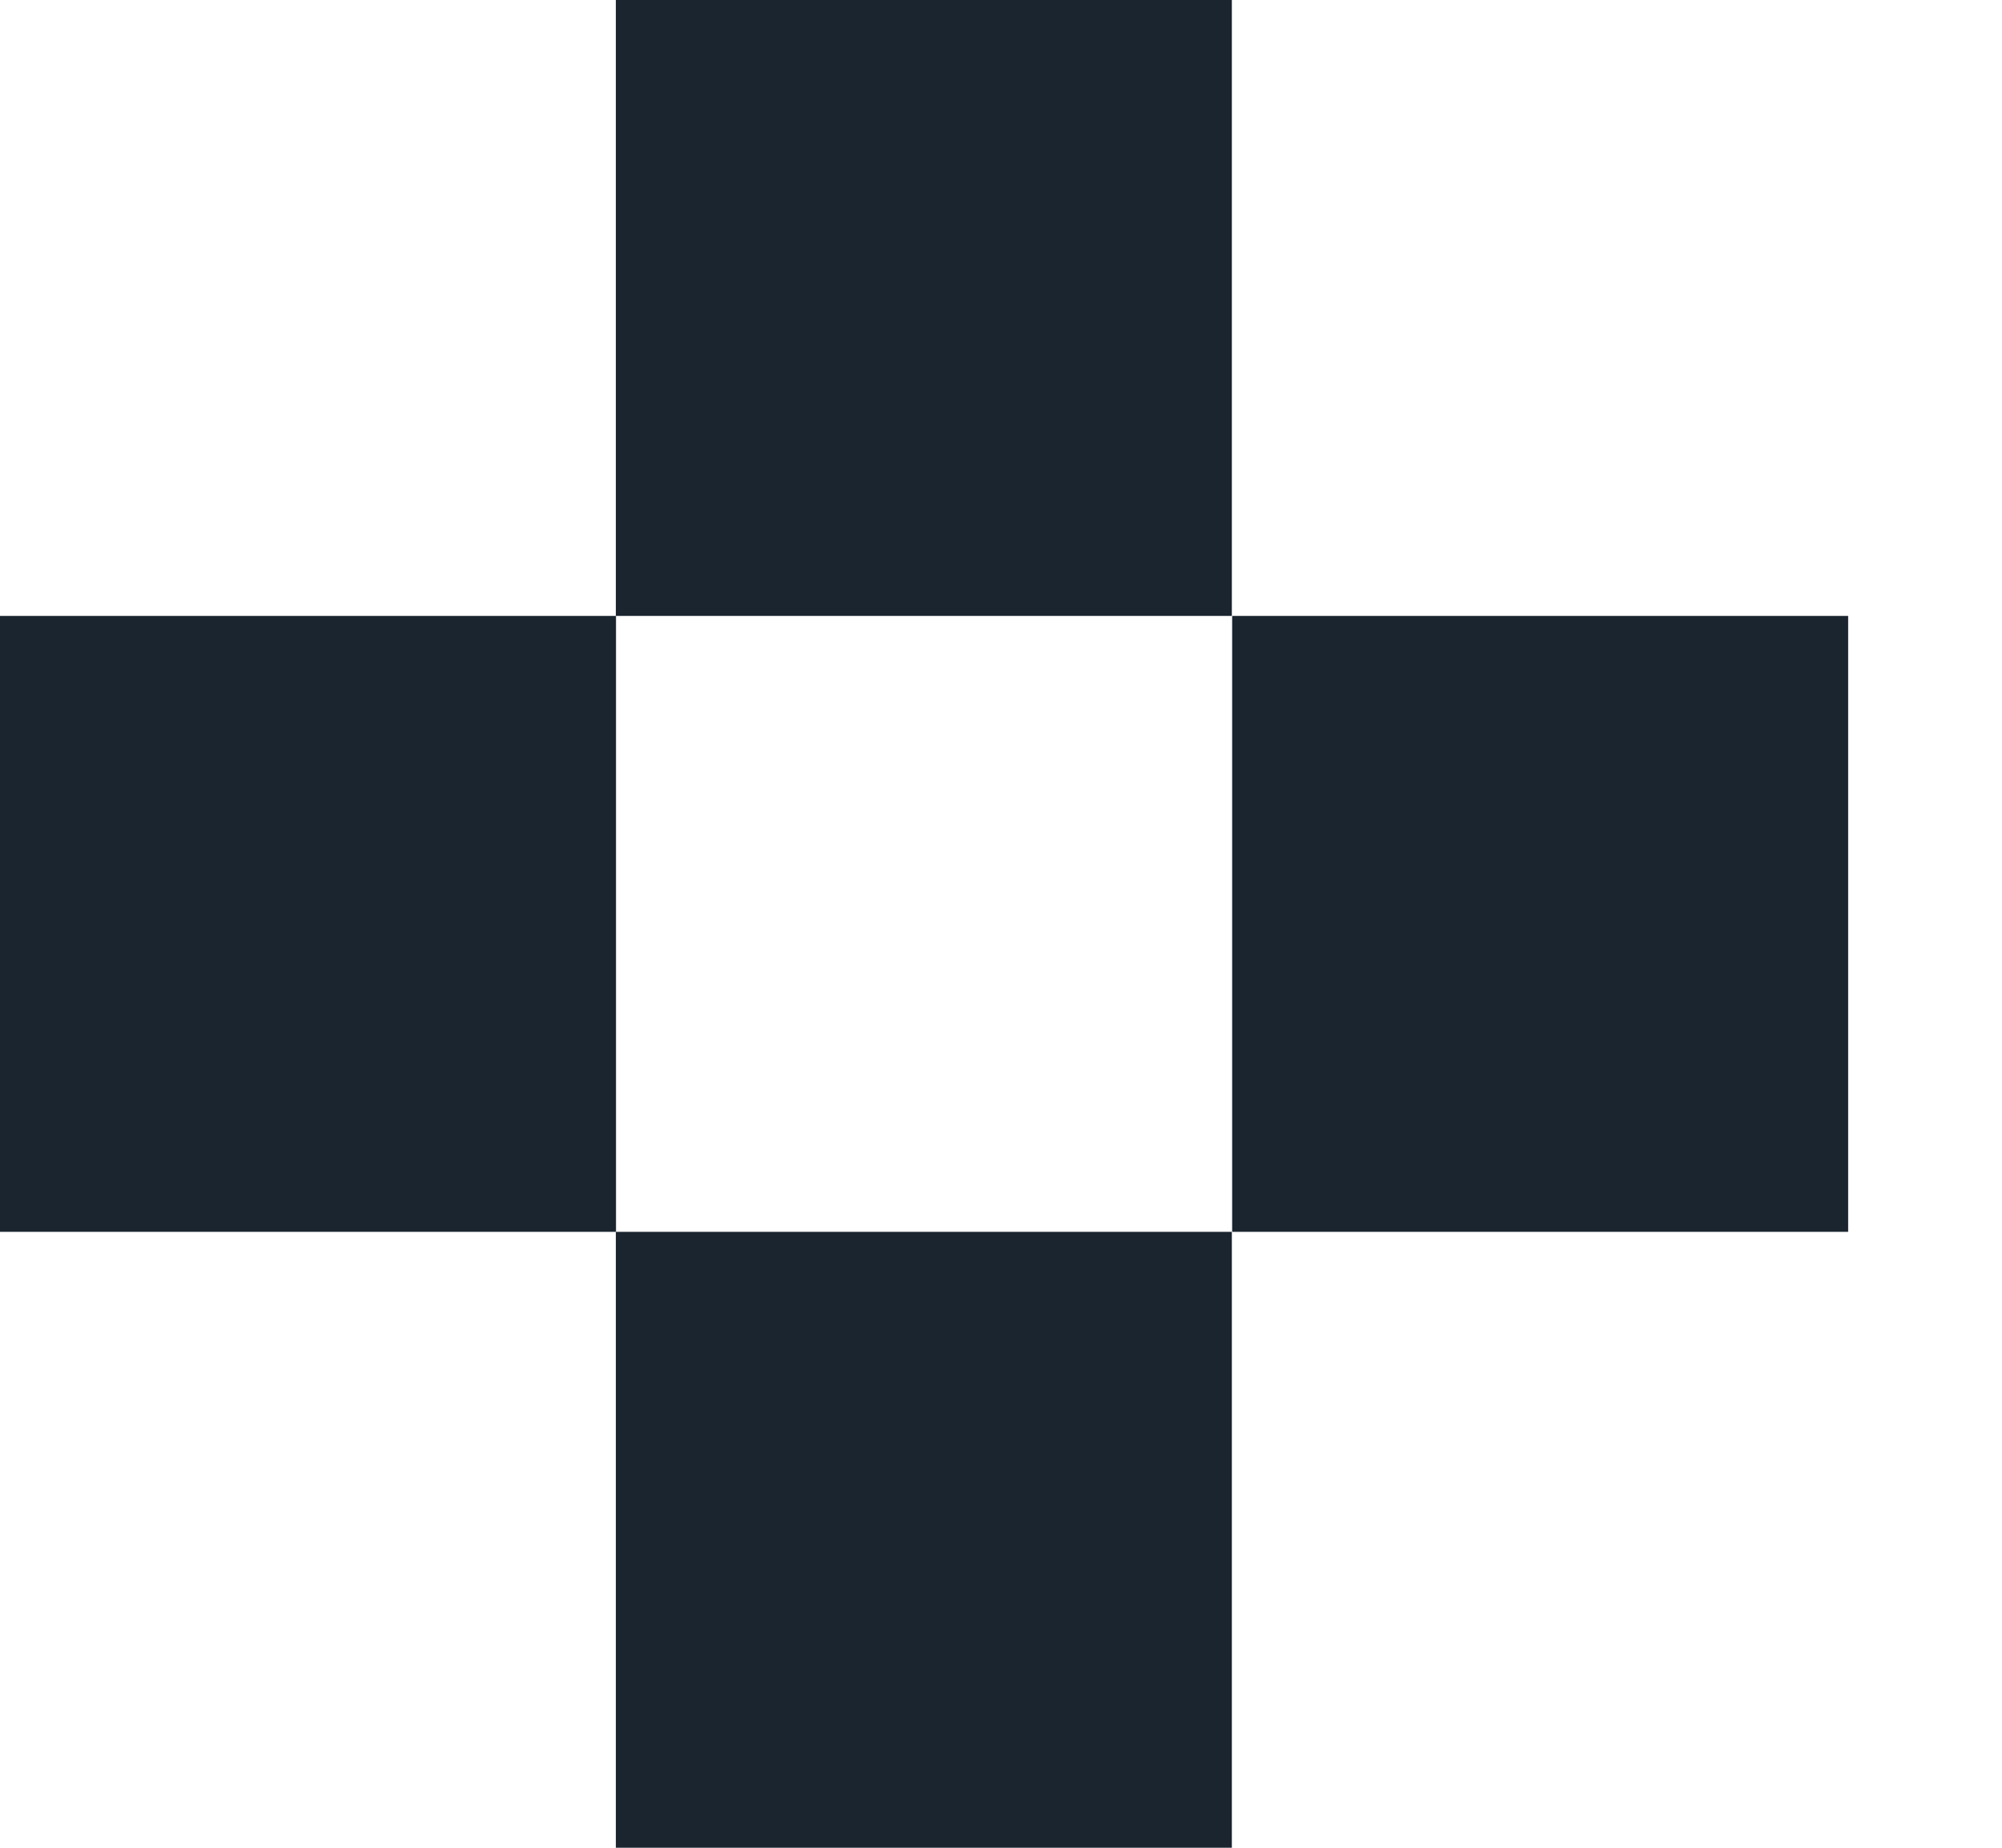 <svg width="13" height="12" viewBox="0 0 13 12" fill="none" xmlns="http://www.w3.org/2000/svg">
<rect x="3.999" width="4" height="4" fill="#1A2530"/>
<rect x="3.999" y="8" width="4" height="4" fill="#1A2530"/>
<rect width="4" height="4" transform="matrix(1 0 0 -1 8.001 8)" fill="#1A2530"/>
<rect width="4" height="4" transform="matrix(1 0 0 -1 0 8)" fill="#1A2530"/>
</svg>
